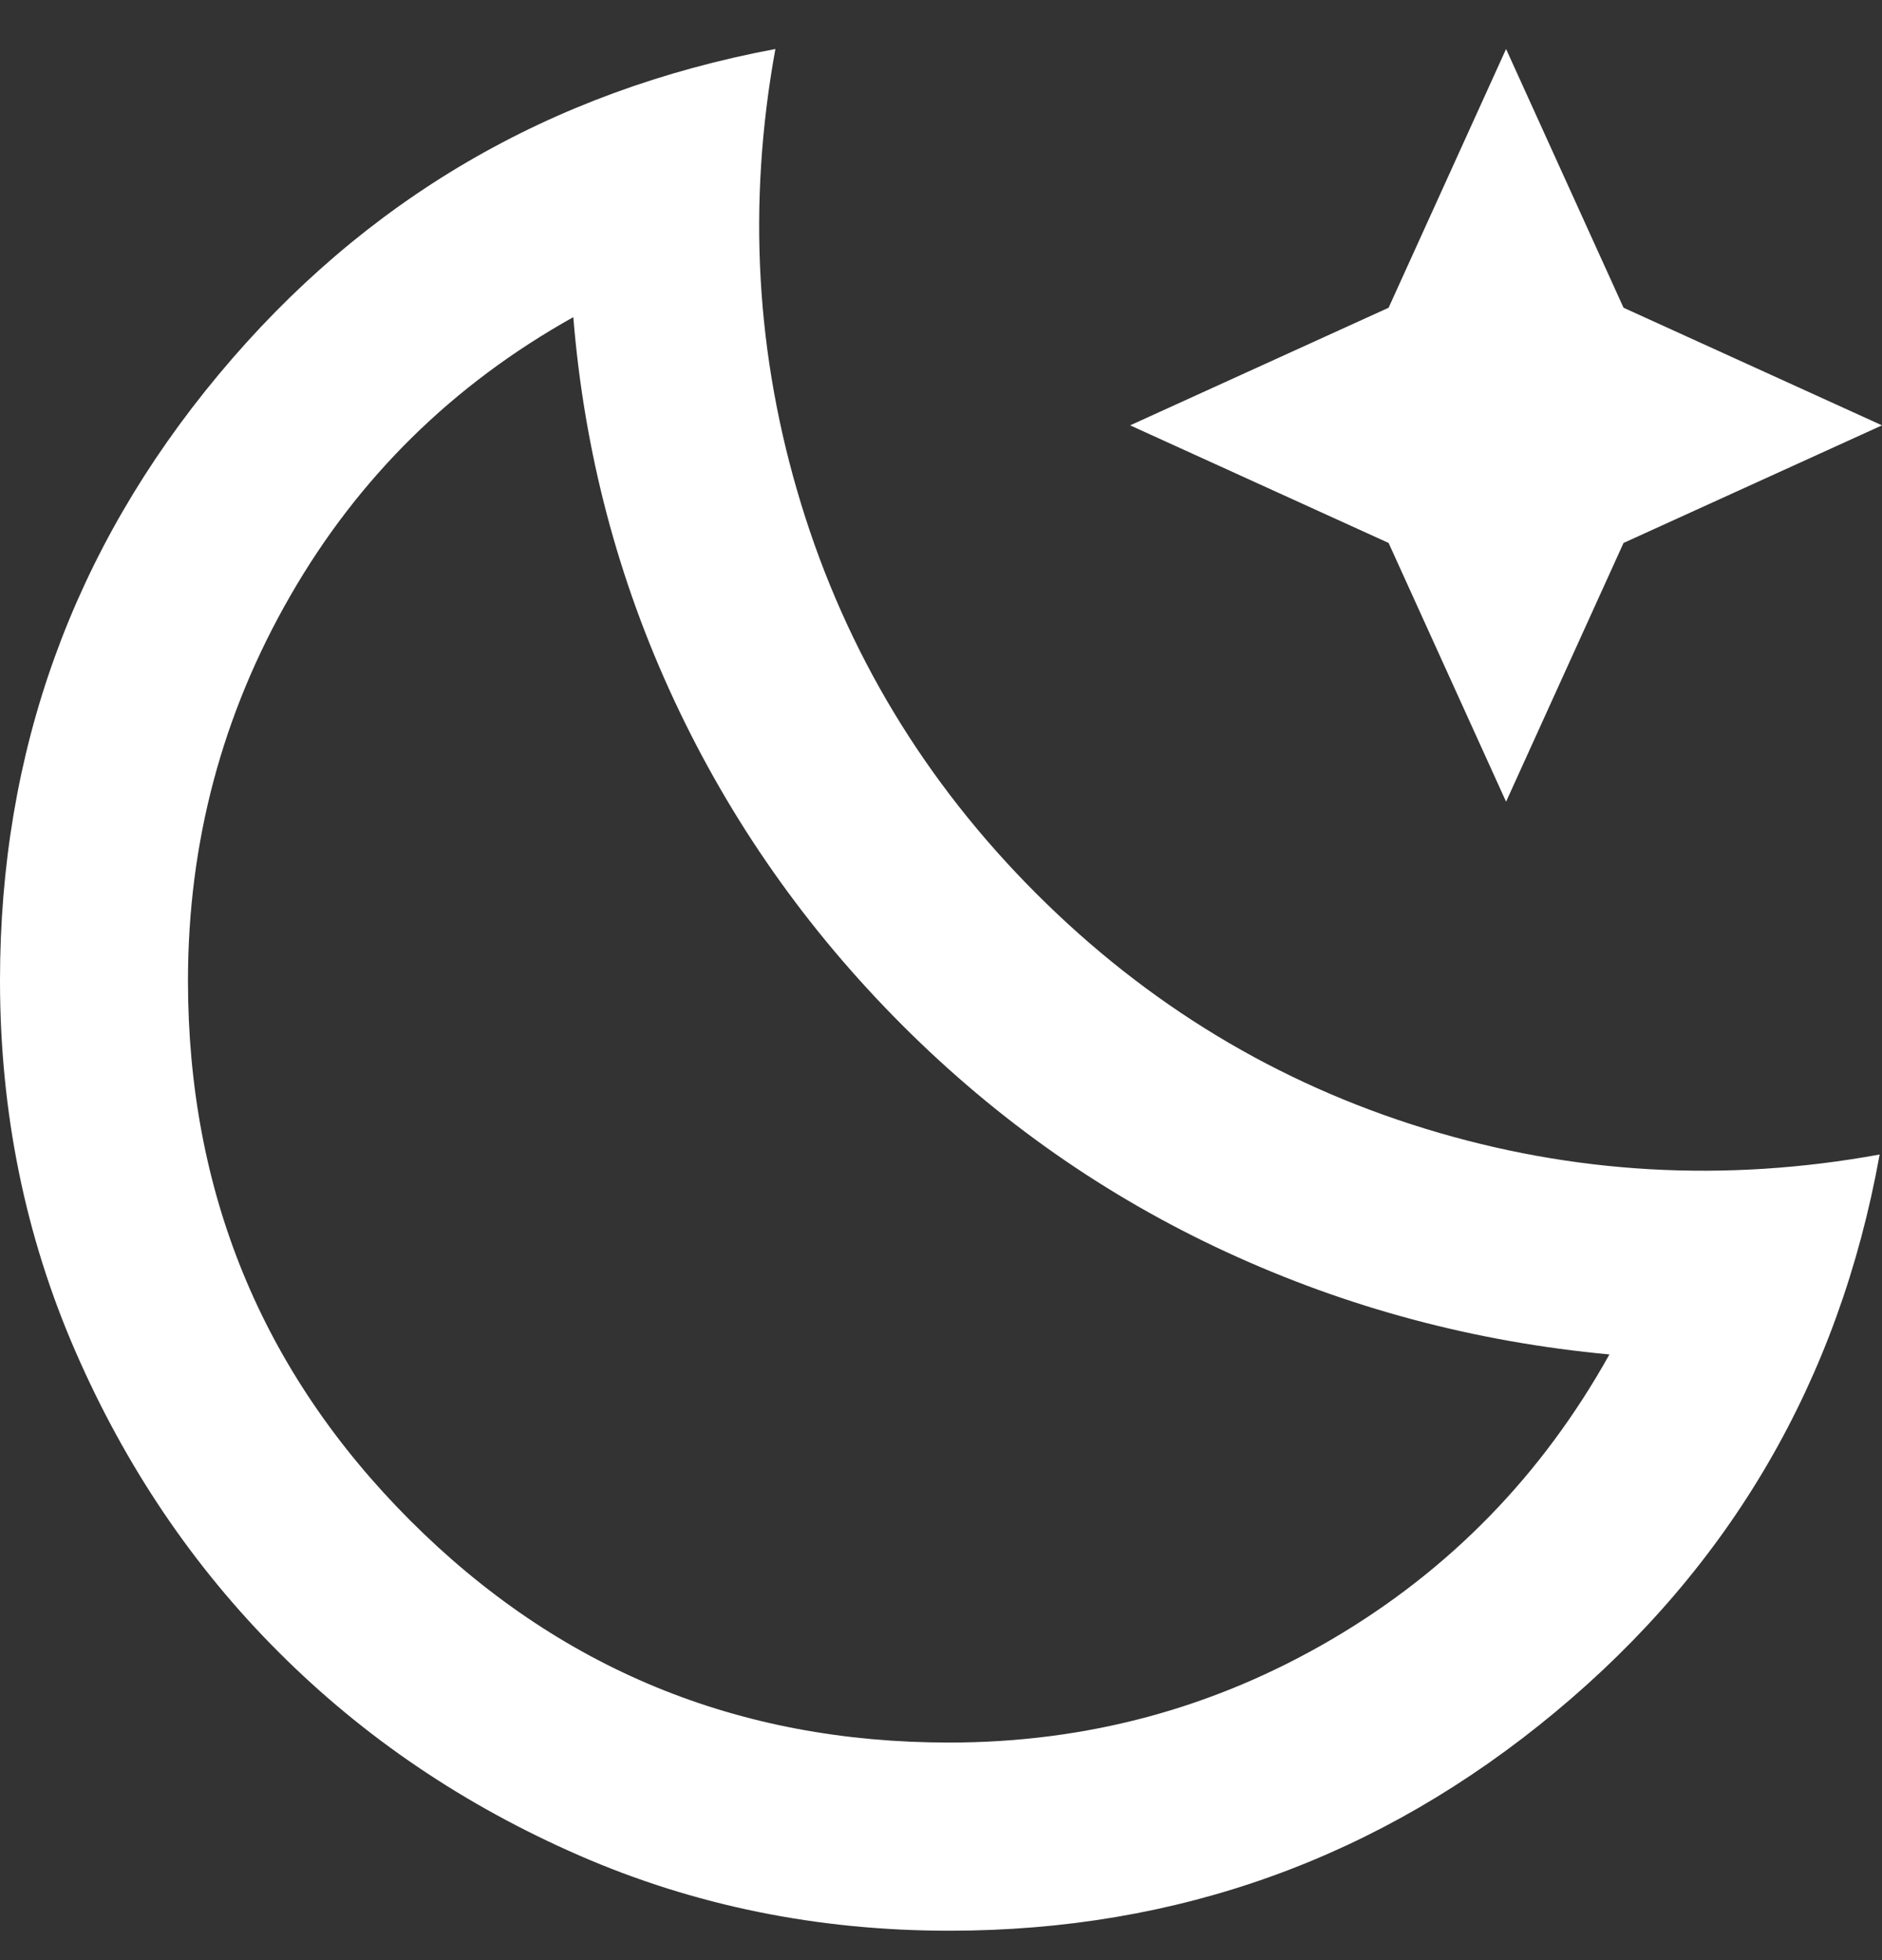 <svg width="24" height="25" viewBox="0 0 24 25" fill="none" xmlns="http://www.w3.org/2000/svg">
<rect x="0" y="0" width="24" height="25" fill="#333333" stroke="none"/>
<path d="M12.105 24.625C10.427 24.625 8.854 24.305 7.386 23.665C5.919 23.025 4.64 22.16 3.551 21.069C2.462 19.98 1.598 18.7 0.959 17.229C0.32 15.759 0 14.184 0 12.505C0 9.585 0.929 7.01 2.787 4.779C4.644 2.549 7.011 1.164 9.888 0.625C9.528 2.605 9.638 4.54 10.217 6.431C10.796 8.321 11.795 9.976 13.213 11.395C14.632 12.815 16.285 13.815 18.173 14.395C20.061 14.975 21.993 15.085 23.97 14.725C23.451 17.605 22.072 19.975 19.835 21.835C17.598 23.695 15.021 24.625 12.105 24.625ZM12.105 22.225C13.863 22.225 15.491 21.785 16.989 20.905C18.487 20.025 19.665 18.815 20.524 17.275C18.806 17.115 17.178 16.68 15.64 15.969C14.102 15.259 12.724 14.294 11.506 13.075C10.287 11.855 9.318 10.475 8.599 8.935C7.88 7.395 7.451 5.765 7.311 4.045C5.773 4.905 4.569 6.09 3.701 7.601C2.832 9.111 2.398 10.746 2.397 12.505C2.397 15.205 3.341 17.5 5.229 19.391C7.117 21.281 9.409 22.226 12.105 22.225ZM19.206 10.225L17.708 6.925L14.412 5.425L17.708 3.925L19.206 0.625L20.704 3.925L24 5.425L20.704 6.925L19.206 10.225Z" fill="white"/>
</svg>
